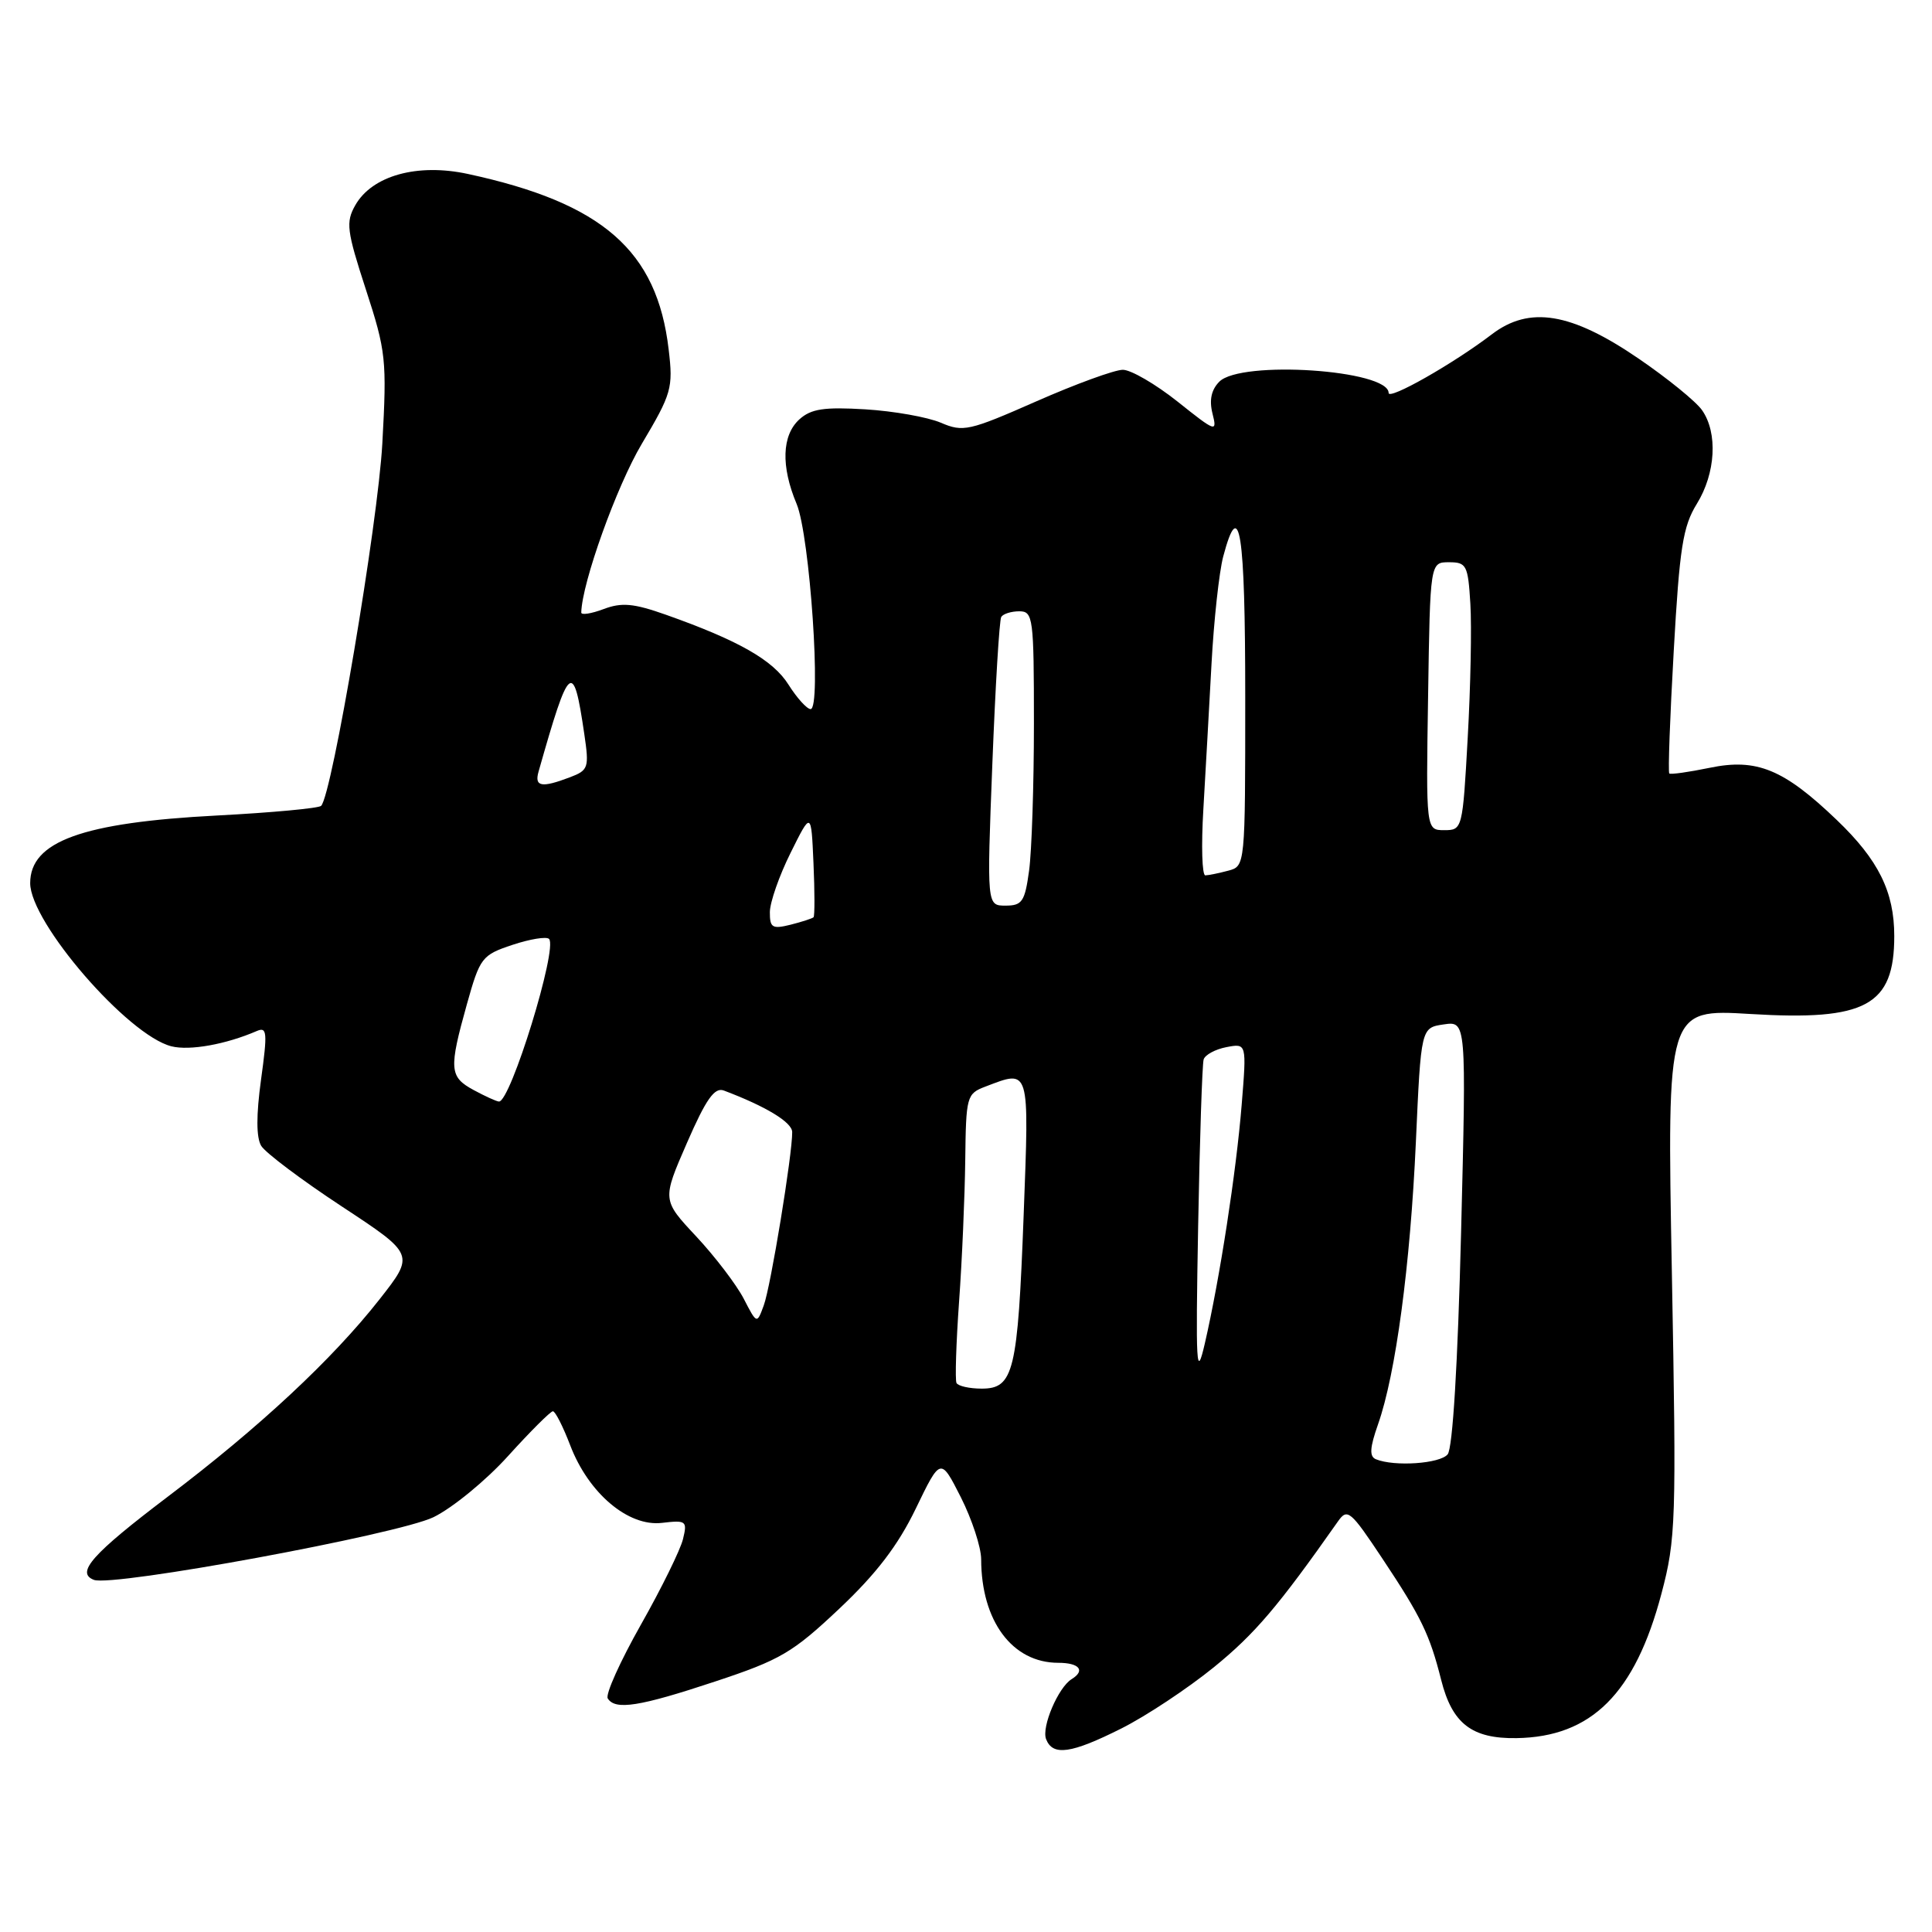 <?xml version="1.0" encoding="UTF-8" standalone="no"?>
<!DOCTYPE svg PUBLIC "-//W3C//DTD SVG 1.1//EN" "http://www.w3.org/Graphics/SVG/1.1/DTD/svg11.dtd" >
<svg xmlns="http://www.w3.org/2000/svg" xmlns:xlink="http://www.w3.org/1999/xlink" version="1.1" viewBox="0 0 256 256">
 <g >
 <path fill="currentColor"
d=" M 148.59 229.03 C 151.84 227.40 157.35 223.75 160.84 220.92 C 166.27 216.50 169.35 212.89 177.29 201.59 C 178.54 199.81 178.95 200.16 183.22 206.59 C 188.32 214.26 189.45 216.60 190.96 222.59 C 192.42 228.39 195.02 230.40 200.94 230.31 C 210.88 230.16 216.65 224.40 220.15 211.17 C 222.07 203.91 222.14 201.63 221.53 168.60 C 220.88 133.69 220.88 133.69 231.95 134.36 C 247.24 135.29 251.00 133.26 251.00 124.03 C 251.00 118.17 248.91 113.94 243.38 108.65 C 236.36 101.92 232.77 100.44 226.53 101.74 C 223.76 102.31 221.36 102.65 221.19 102.49 C 221.01 102.34 221.28 95.02 221.78 86.23 C 222.55 72.58 222.99 69.75 224.84 66.76 C 227.34 62.71 227.64 57.36 225.53 54.35 C 224.73 53.20 220.95 50.13 217.13 47.52 C 208.18 41.40 202.66 40.49 197.66 44.31 C 192.56 48.20 184.00 53.06 184.00 52.07 C 184.00 49.00 164.45 47.70 161.57 50.57 C 160.51 51.64 160.21 53.00 160.66 54.79 C 161.30 57.33 161.13 57.28 156.03 53.21 C 153.12 50.90 149.86 49.00 148.78 49.00 C 147.70 49.00 142.54 50.88 137.32 53.18 C 128.40 57.11 127.62 57.28 124.66 56.01 C 122.92 55.27 118.43 54.47 114.67 54.24 C 109.19 53.91 107.47 54.17 105.92 55.57 C 103.60 57.68 103.46 61.78 105.56 66.78 C 107.31 70.97 108.88 94.02 107.40 93.96 C 106.91 93.94 105.59 92.48 104.48 90.72 C 102.44 87.47 97.88 84.87 88.22 81.45 C 83.94 79.94 82.38 79.80 79.97 80.71 C 78.34 81.32 77.01 81.53 77.02 81.16 C 77.12 77.20 81.70 64.44 85.03 58.83 C 89.00 52.15 89.21 51.42 88.60 46.30 C 87.07 33.21 79.85 26.90 62.00 23.05 C 55.30 21.60 49.31 23.27 47.08 27.19 C 45.80 29.44 45.94 30.56 48.48 38.36 C 51.15 46.55 51.27 47.68 50.66 58.77 C 50.08 69.34 44.00 105.34 42.55 106.78 C 42.23 107.10 36.01 107.68 28.73 108.06 C 10.90 108.99 4.00 111.49 4.00 117.02 C 4.00 122.24 16.94 137.19 22.71 138.64 C 25.12 139.25 29.93 138.39 34.04 136.61 C 35.39 136.03 35.45 136.81 34.59 143.05 C 33.94 147.78 33.95 150.72 34.61 151.83 C 35.17 152.75 39.97 156.36 45.29 159.86 C 54.96 166.22 54.96 166.22 50.28 172.18 C 44.04 180.12 34.37 189.13 22.23 198.32 C 12.22 205.91 10.00 208.40 12.44 209.34 C 14.94 210.30 52.68 203.33 57.43 201.04 C 59.94 199.82 64.40 196.17 67.34 192.91 C 70.28 189.66 72.95 187.00 73.26 187.00 C 73.58 187.00 74.61 189.04 75.56 191.52 C 77.98 197.86 83.24 202.31 87.70 201.79 C 90.93 201.41 91.09 201.53 90.50 203.94 C 90.16 205.35 87.65 210.46 84.91 215.30 C 82.18 220.13 80.20 224.52 80.53 225.05 C 81.52 226.64 84.72 226.14 94.75 222.81 C 103.40 219.95 105.03 218.99 111.20 213.17 C 116.12 208.53 118.98 204.79 121.34 199.91 C 124.63 193.10 124.63 193.10 127.32 198.40 C 128.79 201.32 130.00 205.00 130.01 206.60 C 130.02 214.80 134.14 220.33 140.22 220.33 C 143.02 220.33 143.86 221.35 141.99 222.50 C 140.22 223.60 137.99 228.82 138.61 230.44 C 139.49 232.72 141.94 232.37 148.59 229.03 Z  M 182.32 193.36 C 181.43 193.00 181.50 191.84 182.60 188.72 C 184.94 182.07 186.87 167.69 187.61 151.34 C 188.29 136.18 188.29 136.18 191.30 135.74 C 194.30 135.30 194.30 135.30 193.60 163.36 C 193.16 180.75 192.49 191.92 191.82 192.71 C 190.80 193.95 184.77 194.36 182.32 193.36 Z  M 126.74 183.25 C 126.54 182.84 126.69 178.00 127.08 172.50 C 127.48 167.00 127.84 158.55 127.90 153.73 C 128.00 145.27 128.09 144.92 130.57 143.98 C 136.50 141.72 136.38 141.30 135.64 160.99 C 134.86 181.79 134.32 184.00 130.08 184.00 C 128.45 184.00 126.95 183.66 126.74 183.25 Z  M 158.76 162.50 C 158.97 150.95 159.30 141.00 159.49 140.38 C 159.68 139.77 161.04 139.03 162.51 138.75 C 165.19 138.24 165.19 138.24 164.53 146.37 C 163.81 155.28 161.63 169.40 159.65 178.00 C 158.52 182.89 158.42 181.16 158.76 162.50 Z  M 98.54 172.07 C 97.57 170.21 94.75 166.51 92.26 163.84 C 87.73 159.00 87.73 159.00 91.02 151.45 C 93.55 145.64 94.68 144.04 95.91 144.50 C 101.48 146.60 104.95 148.70 104.97 150.00 C 105.01 152.87 102.12 170.52 101.20 172.98 C 100.29 175.46 100.29 175.46 98.54 172.07 Z  M 62.75 144.43 C 59.54 142.69 59.46 141.67 61.87 133.05 C 63.60 126.88 63.85 126.55 67.90 125.20 C 70.22 124.43 72.40 124.07 72.75 124.41 C 73.94 125.61 67.64 146.06 66.11 145.96 C 65.78 145.94 64.26 145.25 62.75 144.43 Z  M 102.01 120.86 C 102.02 119.56 103.25 116.03 104.76 113.00 C 107.49 107.50 107.49 107.50 107.79 114.37 C 107.96 118.15 107.96 121.37 107.80 121.54 C 107.63 121.70 106.26 122.15 104.75 122.53 C 102.33 123.13 102.00 122.93 102.01 120.86 Z  M 131.49 101.25 C 131.89 90.94 132.42 82.16 132.67 81.75 C 132.92 81.34 133.99 81.00 135.06 81.00 C 136.89 81.00 137.00 81.82 137.00 95.86 C 137.00 104.03 136.71 112.81 136.36 115.36 C 135.80 119.47 135.44 120.00 133.24 120.00 C 130.76 120.00 130.76 120.00 131.49 101.25 Z  M 159.45 107.25 C 159.73 102.44 160.22 93.78 160.53 88.00 C 160.84 82.22 161.54 75.81 162.08 73.75 C 164.25 65.57 165.00 70.36 165.00 92.38 C 165.00 114.75 165.00 114.77 162.75 115.37 C 161.51 115.70 160.15 115.98 159.71 115.99 C 159.28 115.99 159.16 112.06 159.45 107.25 Z  M 189.23 92.25 C 189.50 74.50 189.50 74.50 192.00 74.50 C 194.32 74.50 194.52 74.89 194.83 80.00 C 195.02 83.03 194.86 91.01 194.48 97.75 C 193.81 109.86 193.77 110.00 191.38 110.00 C 188.95 110.00 188.95 110.00 189.23 92.25 Z  M 71.36 102.25 C 75.46 87.79 75.97 87.37 77.42 97.25 C 78.08 101.74 77.98 102.06 75.50 103.00 C 71.76 104.42 70.79 104.25 71.36 102.25 Z "/>
</g>
</svg>